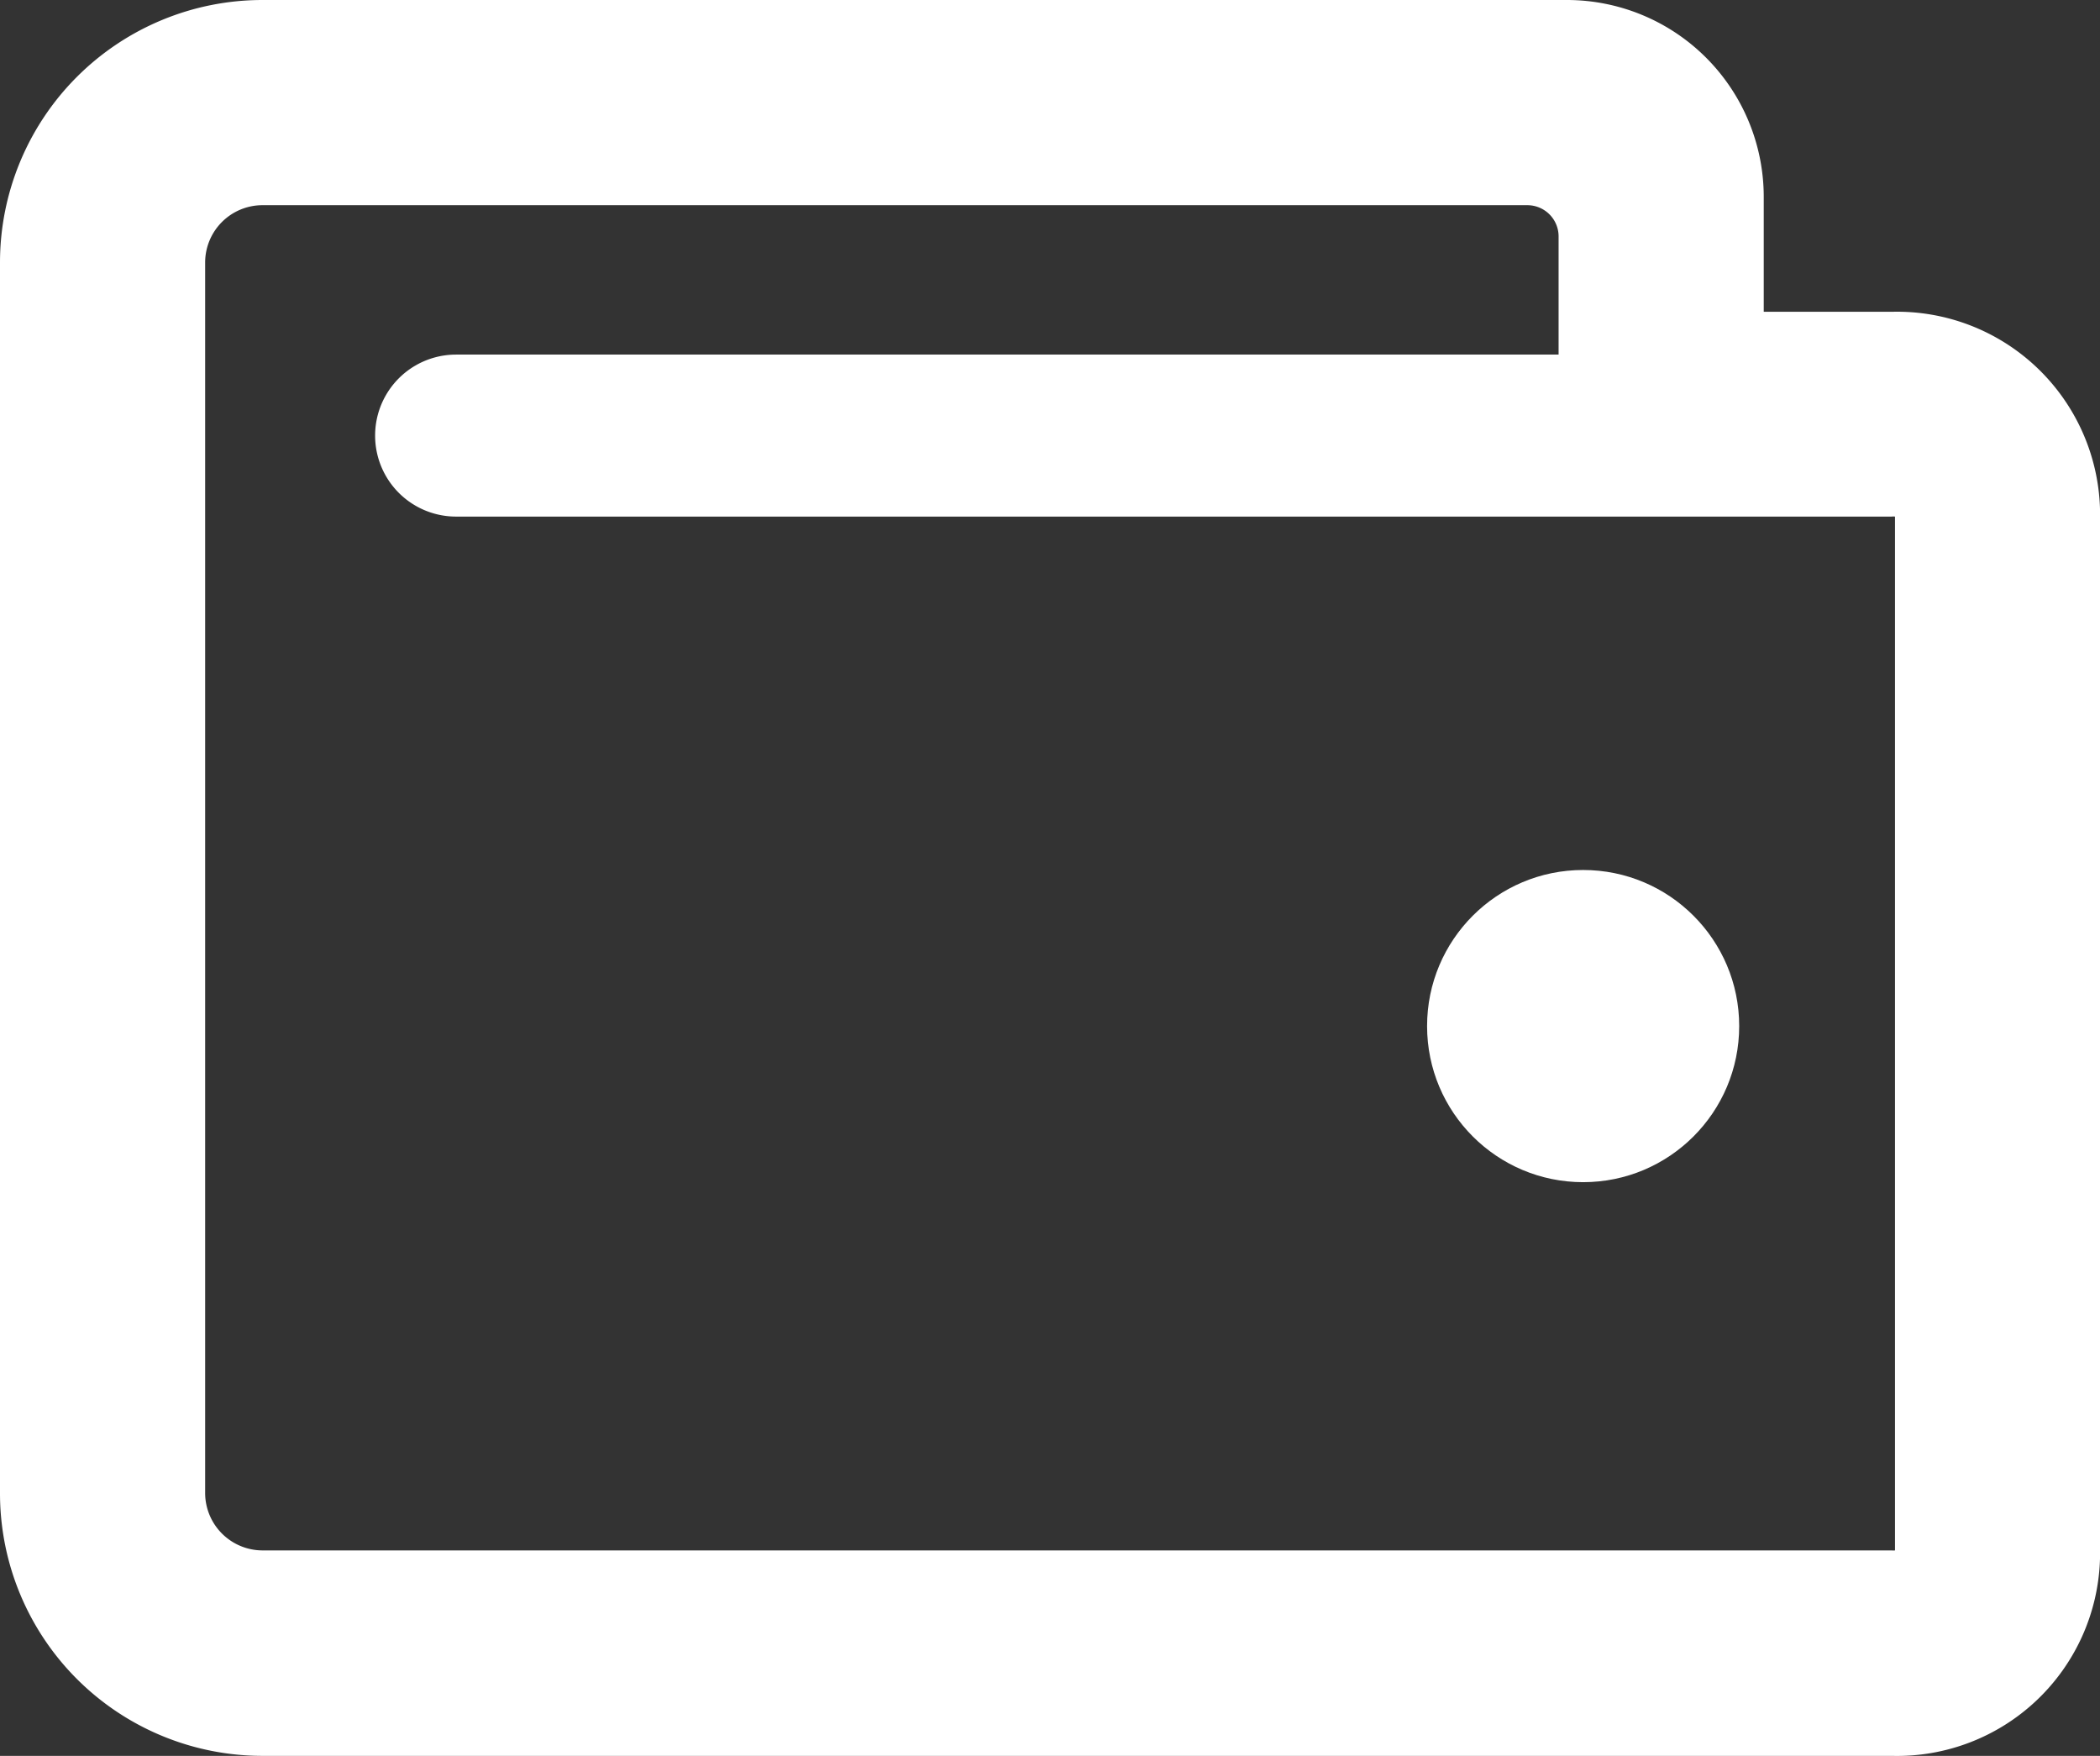 
<svg xmlns="http://www.w3.org/2000/svg" width="16" height="13.375" viewBox="0 0 16 13.375"><rect x="0" y="0" width="16" height="13.375" fill="#333333" stroke="none"/><defs><style>.a{fill:#fff;}</style></defs><g transform="translate(0 -52)"><path class="a" d="M14.413,54.375h-.975V53.5a1.5,1.5,0,0,0-1.5-1.5H2a2,2,0,0,0-2,2v9.375a2,2,0,0,0,2,2H14.413A1.547,1.547,0,0,0,16,63.875v-8A1.547,1.547,0,0,0,14.413,54.375Zm.025,9.435a.114.114,0,0,1-.025,0H2a.438.438,0,0,1-.437-.438V54A.437.437,0,0,1,2,53.563h9.637a.238.238,0,0,1,.238.238v.9h-8.4a.617.617,0,1,0,0,1.234H14.413a.114.114,0,0,1,.025,0Z" transform="translate(0 0)"/><circle class="a" cx="1.189" cy="1.189" r="1.189" transform="translate(10.873 58.627)"/></g></svg>